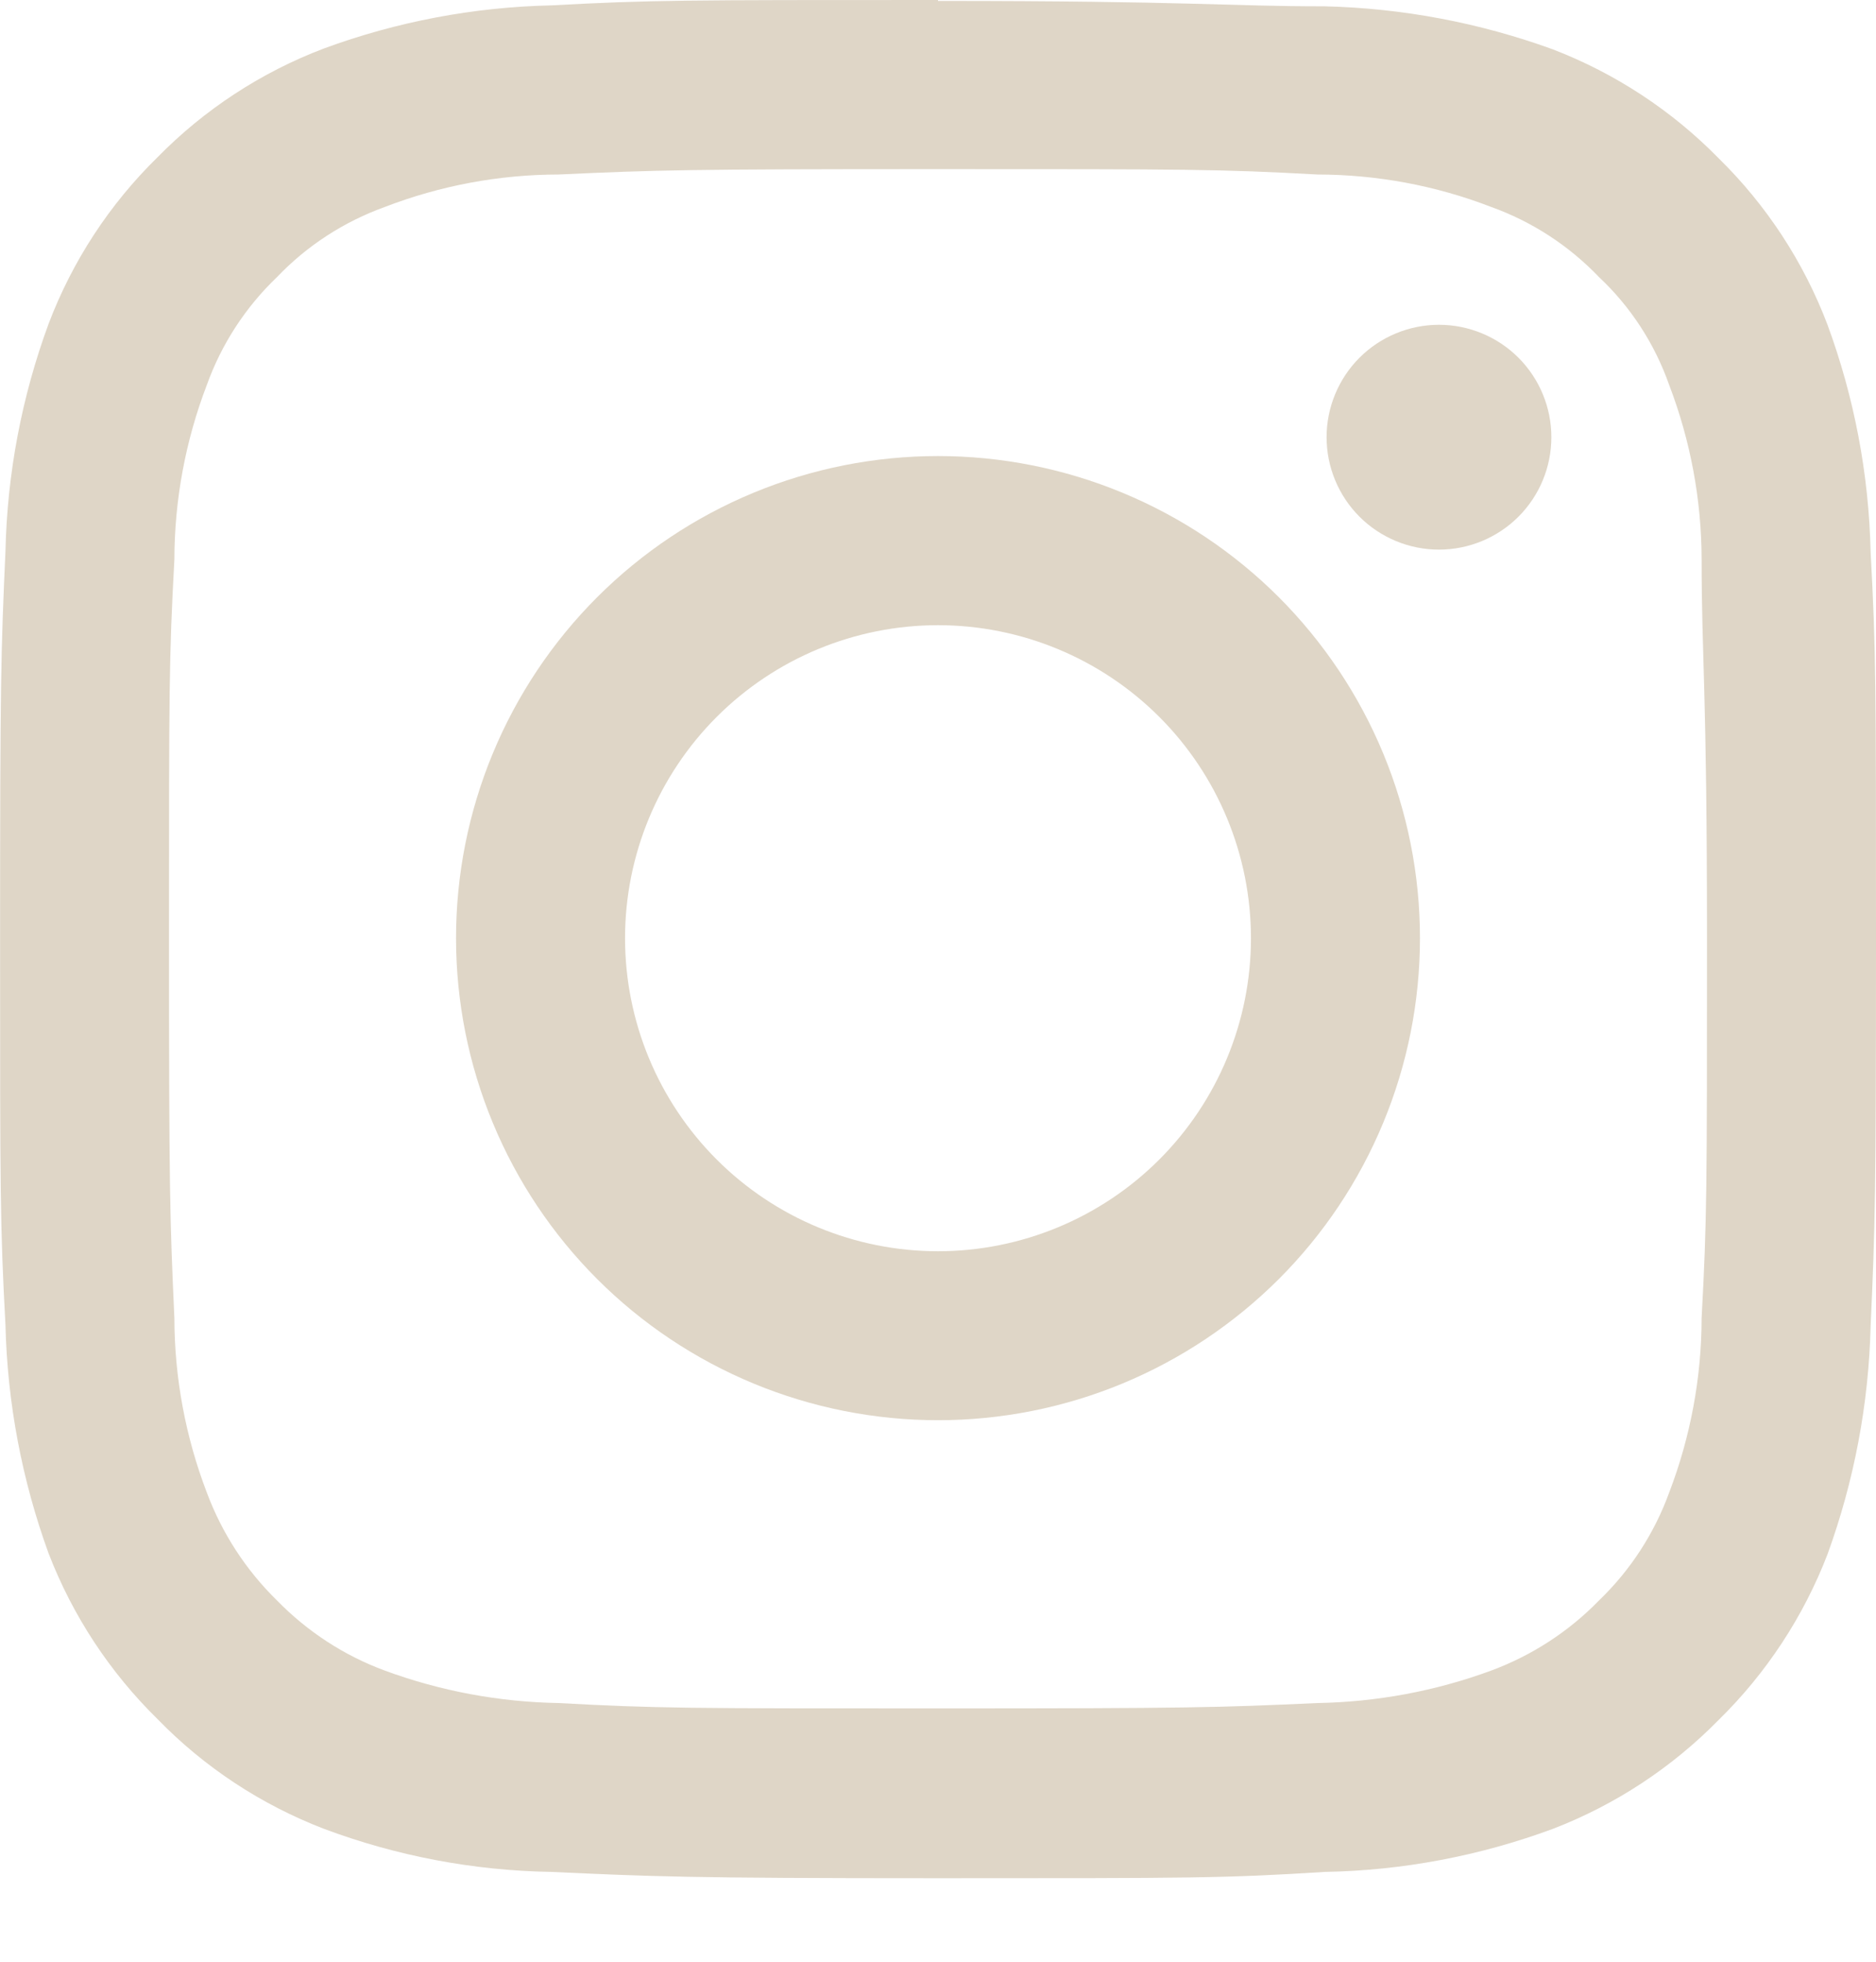 <svg fill="none" height="23" viewBox="0 0 22 23" width="22" xmlns="http://www.w3.org/2000/svg"><g fill="#dfd6c7"><path d="m11 1.983c2.942 0 3.291-0 4.451.063.696.001 1.386.129 2.035.38.48.172.913.454 1.266.823.372.349.654.784.823 1.266.25.653.379 1.347.38 2.046 0 1.16.063 1.508.063 4.44 0 2.932 0 3.291-.063 4.451-.001.7-.13 1.393-.38 2.046-.174.479-.455.912-.823 1.266-.355.365-.788.646-1.266.823-.652.24-1.341.368-2.035.38-1.16.053-1.508.063-4.451.063-2.942 0-3.291 0-4.451-.063-.695-.012-1.383-.14-2.035-.38-.478-.176-.91-.458-1.266-.823-.364-.356-.645-.788-.823-1.266-.25-.653-.379-1.347-.38-2.046-.053-1.16-.063-1.508-.063-4.451 0-2.942 0-3.28.063-4.44.001-.699.13-1.393.38-2.046.172-.48.454-.913.823-1.266.352-.369.786-.65 1.266-.823.649-.25 1.339-.379 2.035-.38 1.16-.053 1.508-.063 4.451-.063zm0-1.983c-2.985 0-3.364 0-4.535.063-.911.02-1.813.191-2.668.506-.735.279-1.401.715-1.951 1.276-.562.55-.997 1.216-1.276 1.951-.315.855-.486 1.757-.506 2.668-.053 1.171-.063 1.55-.063 4.535 0 2.985-0 3.364.063 4.535.022.914.193 1.819.506 2.679.282.731.717 1.392 1.276 1.941.549.565 1.215 1.004 1.951 1.287.854.32 1.756.491 2.668.506 1.171.053 1.55.074 4.535.074 2.985 0 3.364 0 4.535-.074.915-.016 1.821-.188 2.679-.506.731-.282 1.392-.717 1.941-1.276.559-.548.994-1.21 1.276-1.941.313-.86.484-1.764.506-2.679.053-1.171.063-1.54.063-4.535 0-2.995 0-3.364-.063-4.535-.02-.911-.191-1.813-.506-2.668-.279-.735-.715-1.401-1.276-1.951-.548-.559-1.21-.994-1.941-1.276-.86-.313-1.764-.484-2.679-.506-1.171 0-1.55-.063-4.535-.063"/><path d="m11 5.347c-.742 0-1.477.146-2.163.43-.686.284-1.309.7-1.834 1.225-.525.525-.941 1.148-1.225 1.834-.284.686-.43 1.421-.43 2.163 0 .742.146 1.477.43 2.163.284.686.7 1.309 1.225 1.834.525.525 1.148.941 1.834 1.225.686.284 1.421.43 2.163.43.742 0 1.478-.146 2.163-.43.686-.284 1.309-.701 1.834-1.225.525-.525.941-1.148 1.225-1.834.284-.686.43-1.421.43-2.163 0-.742-.146-1.477-.43-2.163-.284-.686-.701-1.309-1.225-1.834-.525-.525-1.148-.941-1.834-1.225-.686-.284-1.421-.43-2.163-.43zm0 9.323c-.973 0-1.907-.387-2.595-1.075-.688-.688-1.075-1.622-1.075-2.595 0-.973.387-1.907 1.075-2.595.688-.688 1.622-1.075 2.595-1.075s1.907.387 2.595 1.075c.688.688 1.075 1.622 1.075 2.595 0 .973-.387 1.907-1.075 2.595-.688.688-1.622 1.075-2.595 1.075z"/><path d="m18.193 5.126c0 .35-.139.685-.386.932-.247.247-.583.386-.932.386s-.685-.139-.932-.386c-.247-.247-.386-.583-.386-.932s.139-.685.386-.932c.247-.247.583-.386.932-.386s.685.139.932.386c.247.247.386.583.386.932z"/></g></svg>